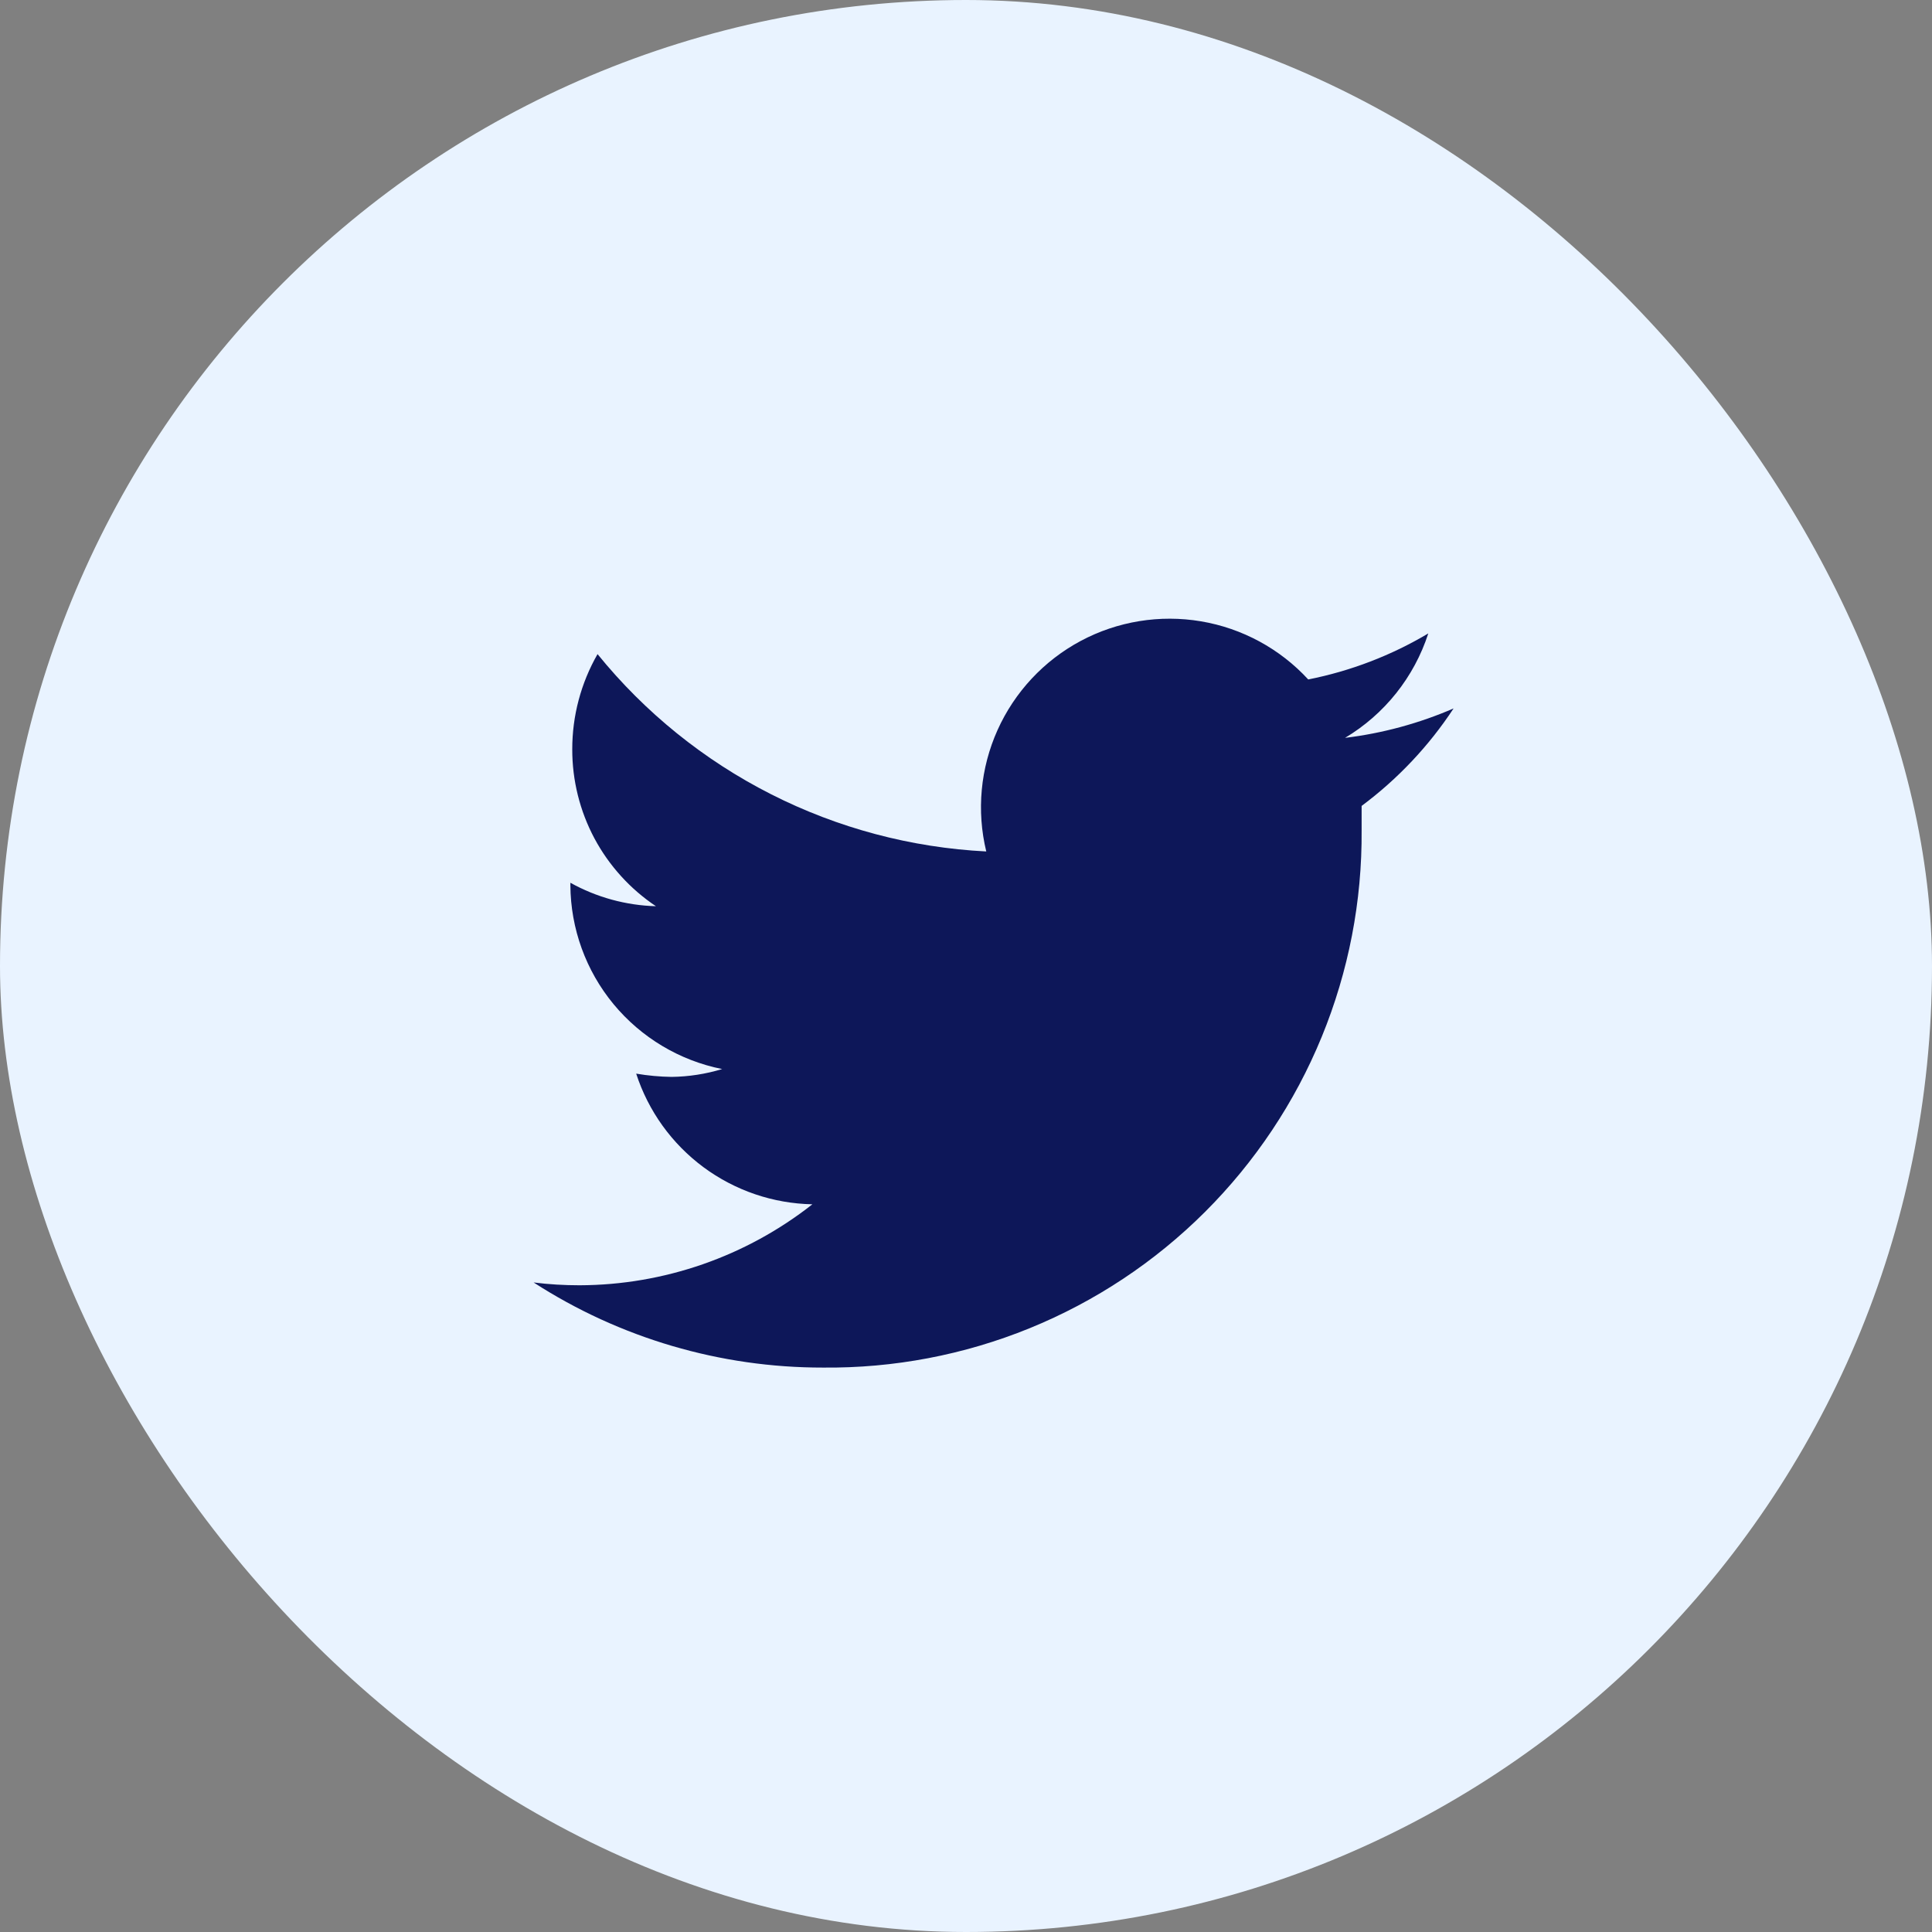<svg width="35" height="35" viewBox="0 0 35 35" fill="none" xmlns="http://www.w3.org/2000/svg">
<rect x="0" y="0" width="35" height="35" fill="#808080" stroke="none"/>
<rect width="35" height="35" rx="17.5" fill="#E9F3FF"/>
<path d="M26.333 12.834C25.707 13.105 25.044 13.285 24.367 13.367C25.082 12.94 25.618 12.268 25.875 11.475C25.203 11.875 24.467 12.157 23.7 12.309C23.187 11.752 22.504 11.382 21.758 11.256C21.012 11.13 20.245 11.255 19.578 11.611C18.911 11.968 18.381 12.536 18.071 13.226C17.761 13.916 17.689 14.69 17.867 15.425C16.508 15.356 15.179 15.003 13.966 14.387C12.752 13.771 11.682 12.907 10.825 11.85C10.524 12.375 10.366 12.97 10.367 13.575C10.366 14.137 10.504 14.691 10.768 15.187C11.033 15.682 11.416 16.105 11.883 16.417C11.34 16.402 10.808 16.256 10.333 15.992V16.034C10.337 16.821 10.613 17.583 11.114 18.19C11.616 18.797 12.311 19.213 13.083 19.367C12.786 19.457 12.477 19.505 12.167 19.509C11.952 19.506 11.737 19.486 11.525 19.45C11.745 20.128 12.171 20.72 12.743 21.144C13.315 21.568 14.005 21.803 14.717 21.817C13.514 22.763 12.03 23.279 10.5 23.284C10.222 23.284 9.943 23.268 9.667 23.233C11.229 24.242 13.049 24.777 14.908 24.775C16.191 24.788 17.464 24.546 18.653 24.062C19.841 23.578 20.921 22.862 21.829 21.956C22.738 21.049 23.457 19.971 23.944 18.784C24.431 17.597 24.677 16.325 24.667 15.042C24.667 14.9 24.667 14.75 24.667 14.6C25.321 14.113 25.885 13.515 26.333 12.834Z" fill="#0D1759"/>
</svg>
